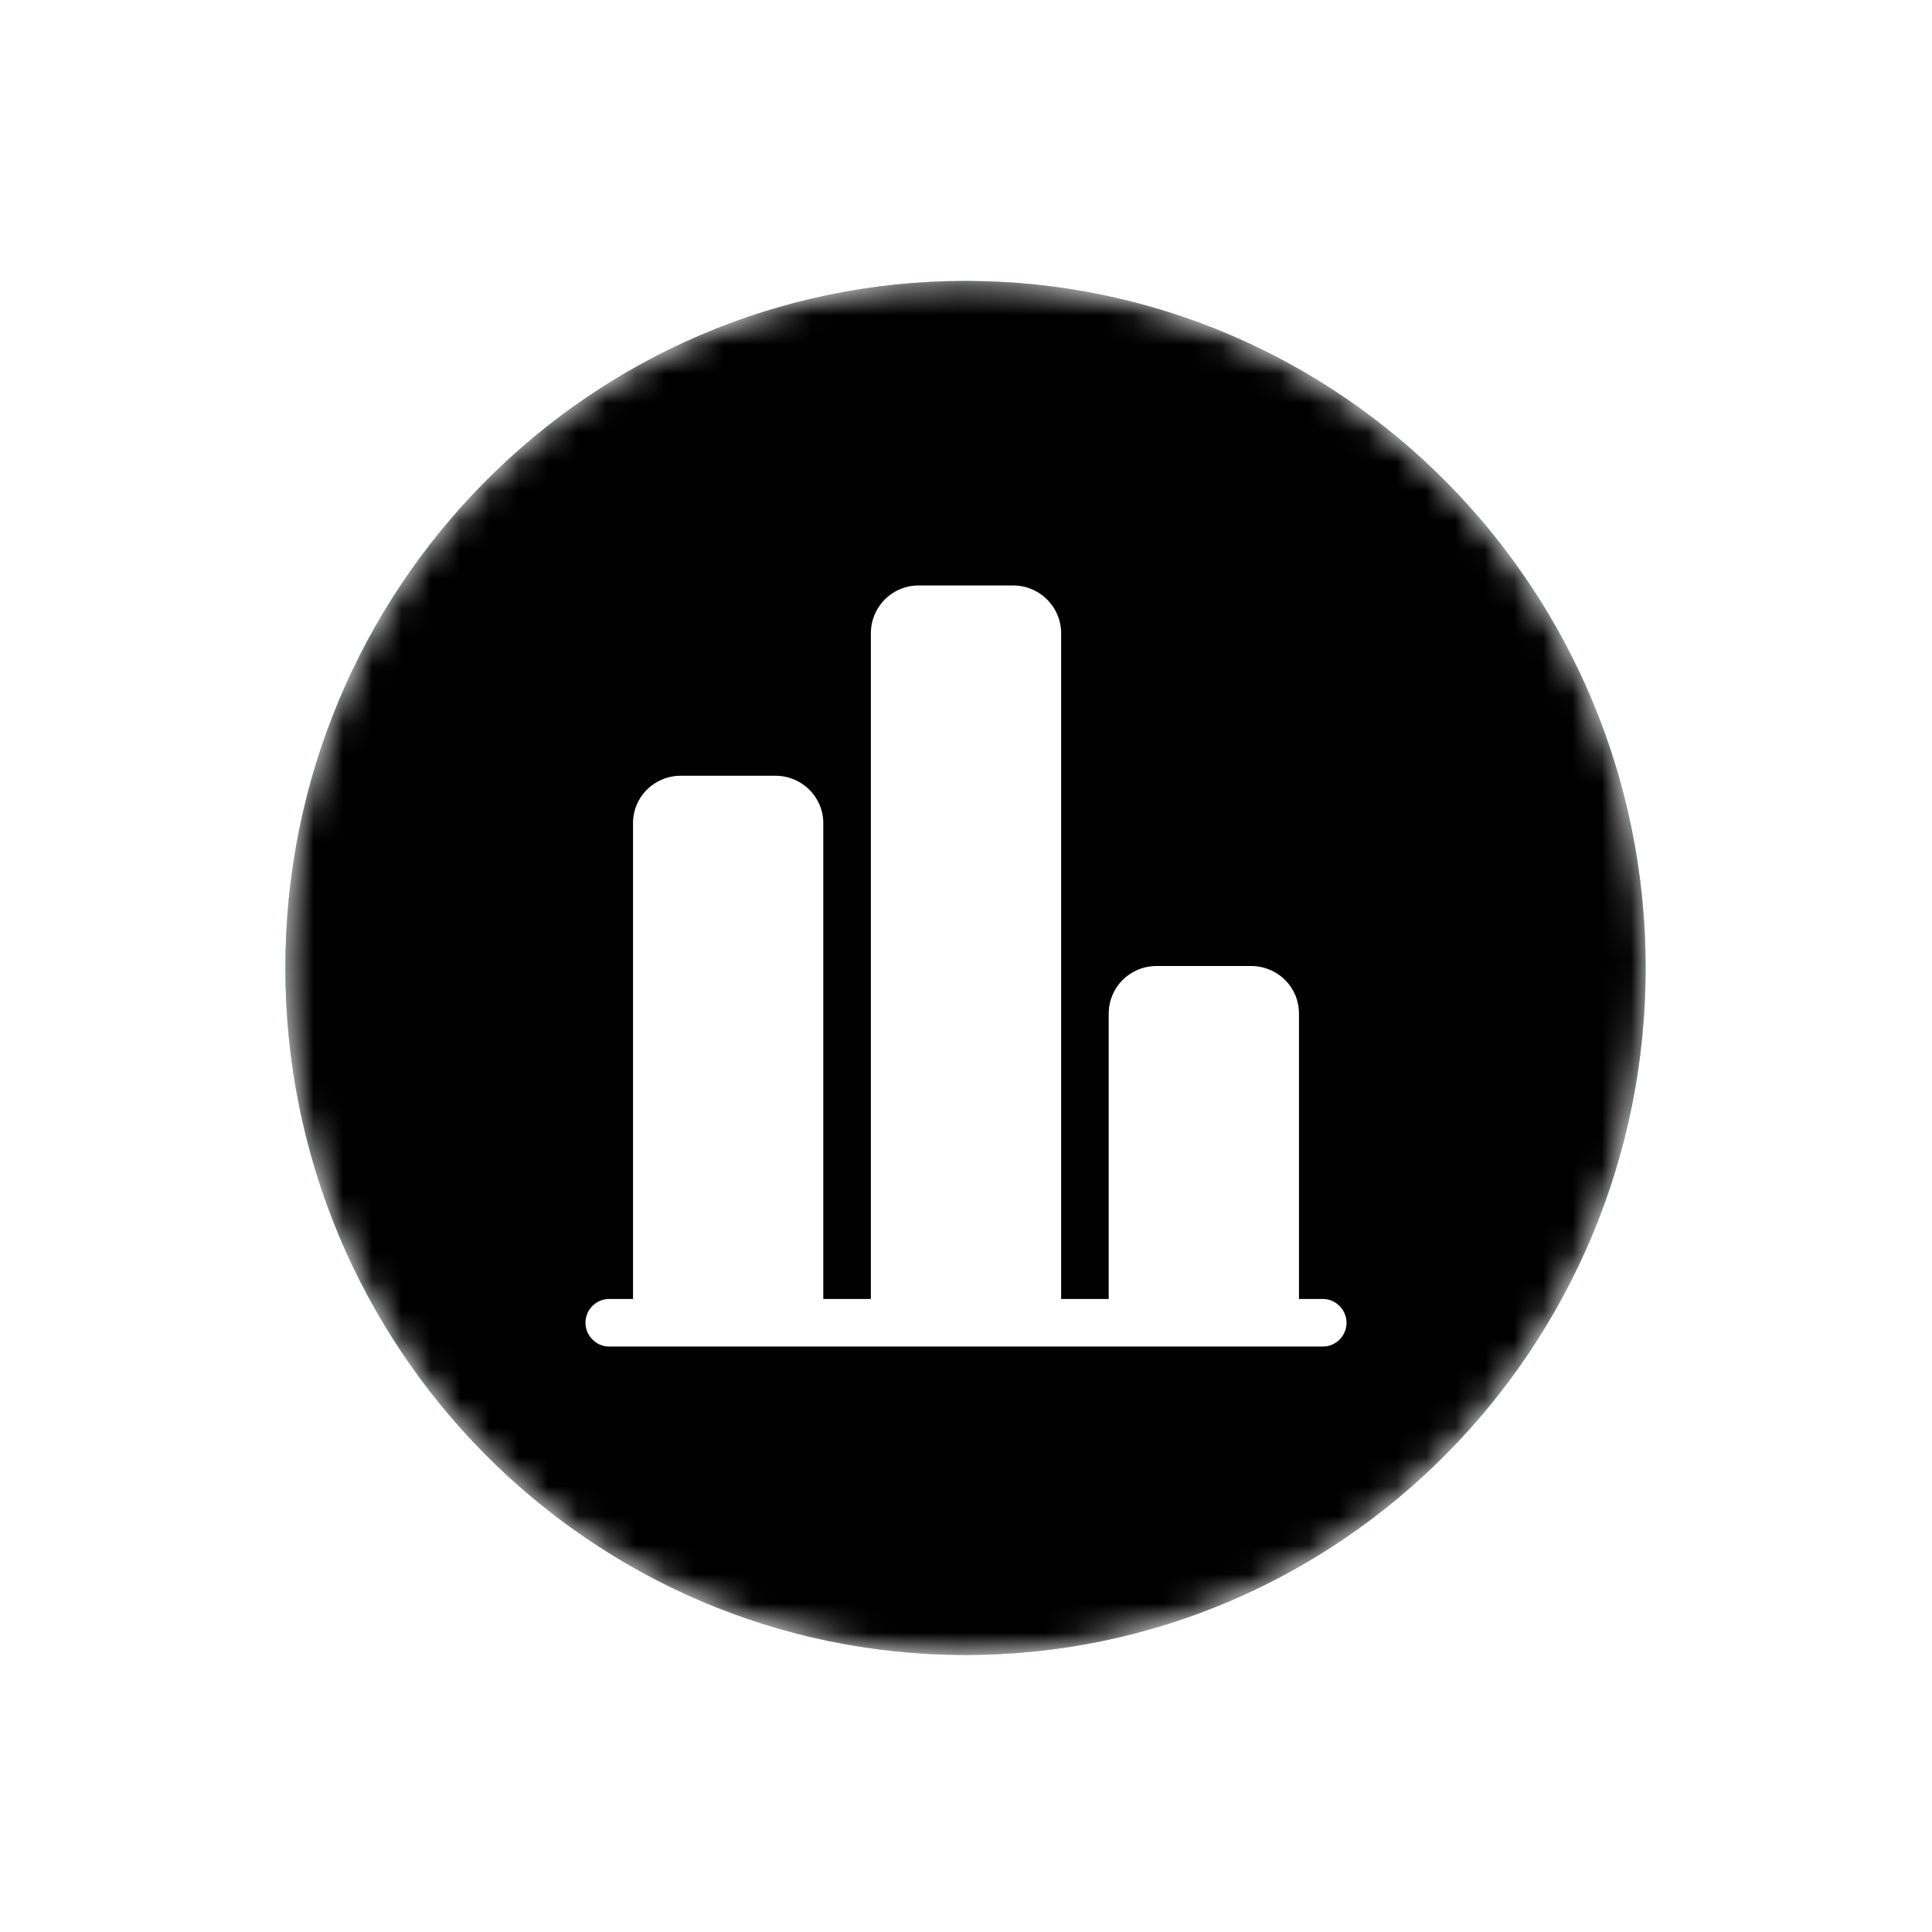 <?xml version="1.0" encoding="UTF-8"?>
<svg width="66px" height="66px" viewBox="0 0 66 66" version="1.1" xmlns="http://www.w3.org/2000/svg" xmlns:xlink="http://www.w3.org/1999/xlink">
    <!-- Generator: Sketch 57 (83077) - https://sketch.com -->
    <title>编组 4</title>
    <desc>Created with Sketch.</desc>
    <defs>
        <filter x="-13.8%" y="-13.8%" width="127.6%" height="127.6%" filterUnits="objectBoundingBox" id="filter-1">
            <feOffset dx="0" dy="0" in="SourceAlpha" result="shadowOffsetOuter1"></feOffset>
            <feGaussianBlur stdDeviation="2" in="shadowOffsetOuter1" result="shadowBlurOuter1"></feGaussianBlur>
            <feColorMatrix values="0 0 0 0 0.674   0 0 0 0 1   0 0 0 0 0.763  0 0 0 0.696 0" type="matrix" in="shadowBlurOuter1" result="shadowMatrixOuter1"></feColorMatrix>
            <feMerge>
                <feMergeNode in="shadowMatrixOuter1"></feMergeNode>
                <feMergeNode in="SourceGraphic"></feMergeNode>
            </feMerge>
        </filter>
        <path d="M0.528,23.794 C0.528,36.756 10.931,47.264 23.763,47.264 L23.763,47.264 C36.595,47.264 46.998,36.756 46.998,23.794 L46.998,23.794 C46.998,10.833 36.595,0.324 23.763,0.324 L23.763,0.324 C10.931,0.324 0.528,10.833 0.528,23.794" id="path-2"></path>
        <linearGradient x1="49.999%" y1="97.986%" x2="49.999%" y2="0.001%" id="linearGradient-4">
            <stop stop-color="#00C7B0" offset="0%"></stop>
            <stop stop-color="#00C7B0" offset="100%"></stop>
        </linearGradient>
        <path d="M23.763,47.264 C36.595,47.264 46.998,36.756 46.998,23.794 C46.998,10.833 36.595,0.324 23.763,0.324 C10.931,0.324 0.528,10.833 0.528,23.794 C0.528,36.756 10.931,47.264 23.763,47.264 Z" id="path-5"></path>
        <filter x="-3.2%" y="-3.2%" width="106.5%" height="106.4%" filterUnits="objectBoundingBox" id="filter-6">
            <feGaussianBlur stdDeviation="1.5" in="SourceAlpha" result="shadowBlurInner1"></feGaussianBlur>
            <feOffset dx="0" dy="0" in="shadowBlurInner1" result="shadowOffsetInner1"></feOffset>
            <feComposite in="shadowOffsetInner1" in2="SourceAlpha" operator="arithmetic" k2="-1" k3="1" result="shadowInnerInner1"></feComposite>
            <feColorMatrix values="0 0 0 0 1   0 0 0 0 1   0 0 0 0 1  0 0 0 0.5 0" type="matrix" in="shadowInnerInner1"></feColorMatrix>
        </filter>
    </defs>
    <g id="页面-1" stroke="none" stroke-width="1" fill="none" fill-rule="evenodd">
        <g id="数据中心icon" transform="translate(-518, -230)">
            <g id="编组-4" transform="translate(522, 234)">
                <g id="编组备份-6">
                    <g id="编组" filter="url(#filter-1)" fill="#FFFFFF">
                        <path d="M57.422,29.067 C57.422,44.932 44.689,57.793 28.983,57.793 C13.276,57.793 0.544,44.932 0.544,29.067 C0.544,13.202 13.276,0.341 28.983,0.341 C44.689,0.341 57.422,13.202 57.422,29.067" id="Fill-2"></path>
                    </g>
                    <g id="编组" transform="translate(5.22, 5.273)">
                        <mask id="mask-3" fill="white">
                            <use xlink:href="#path-2"></use>
                        </mask>
                        <g id="Clip-5"></g>
                        <g id="Fill-4" mask="url(#mask-3)">
                            <use fill="url(#linearGradient-4)" fill-rule="evenodd" xlink:href="#path-5"></use>
                            <use fill="black" fill-opacity="1" filter="url(#filter-6)" xlink:href="#path-5"></use>
                        </g>
                    </g>
                </g>
                <path d="M41.194,40.375 L40.375,40.375 L40.375,30.63 C40.375,29.712 39.641,29 38.735,29 L35.516,29 C34.595,29 33.875,29.73 33.875,30.63 L33.875,40.375 L32.25,40.375 L32.25,17.636 C32.25,16.73 31.516,16 30.61,16 L27.39,16 C26.47,16 25.75,16.733 25.75,17.636 L25.75,40.375 L24.125,40.375 L24.125,24.119 C24.125,23.223 23.391,22.5 22.485,22.5 L19.265,22.5 C18.345,22.5 17.625,23.225 17.625,24.119 L17.625,40.375 L16.806,40.375 C16.367,40.375 16,40.739 16,41.188 C16,41.623 16.361,42 16.806,42 L41.192,42 C41.633,42 42,41.636 42,41.188 C42,40.752 41.639,40.375 41.194,40.375 Z" id="路径" fill="#FFFFFF" fill-rule="nonzero"></path>
            </g>
        </g>
    </g>
</svg>